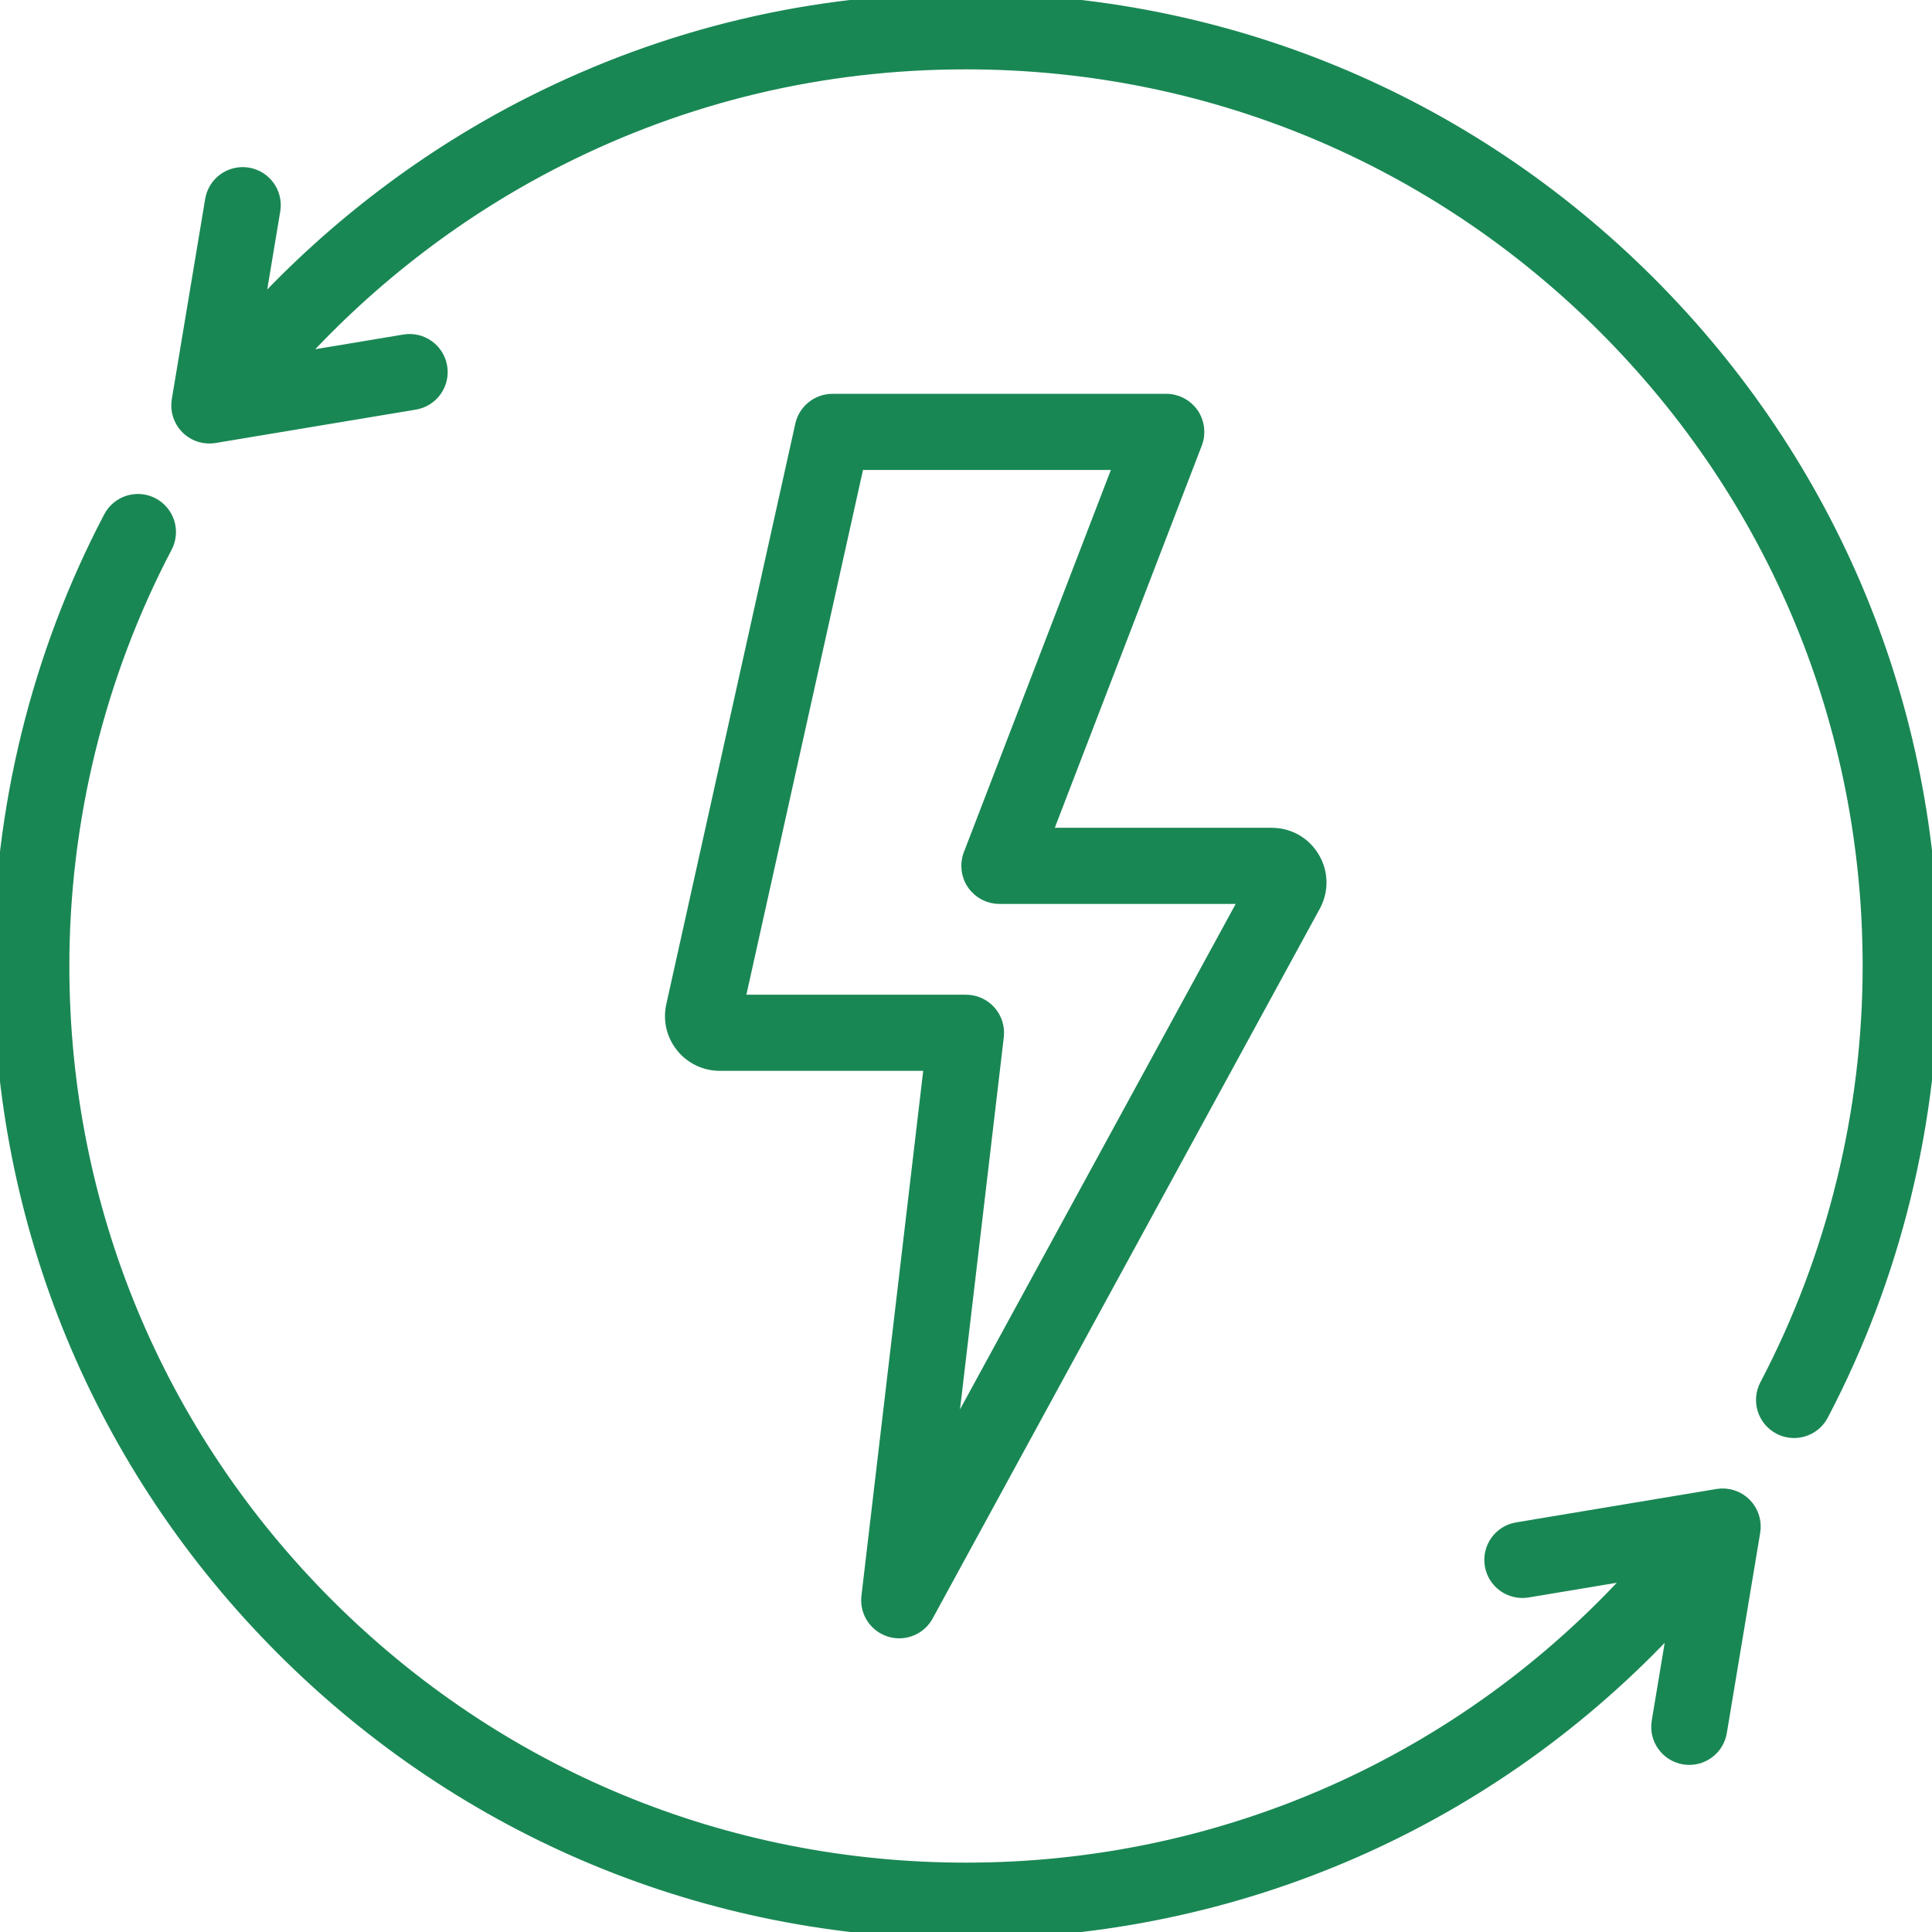 <!DOCTYPE svg PUBLIC "-//W3C//DTD SVG 1.1//EN" "http://www.w3.org/Graphics/SVG/1.1/DTD/svg11.dtd">
<!-- Uploaded to: SVG Repo, www.svgrepo.com, Transformed by: SVG Repo Mixer Tools -->
<svg fill="#198754" height="800px" width="800px" version="1.1" id="Layer_1" xmlns="http://www.w3.org/2000/svg" xmlns:xlink="http://www.w3.org/1999/xlink" viewBox="0 0 512 512" xml:space="preserve" stroke="#198754" stroke-width="3.584">
<g id="SVGRepo_bgCarrier" stroke-width="0"/>
<g id="SVGRepo_tracerCarrier" stroke-linecap="round" stroke-linejoin="round"/>
<g id="SVGRepo_iconCarrier"> <g> <g> <path d="M437.019,74.981C388.668,26.628,324.38,0,256,0c-40.549,0-79.333,9.206-115.277,27.364 c-27.136,13.708-51.88,32.447-72.63,54.829l4.41-26.46c0.753-4.517-2.299-8.791-6.817-9.544c-4.517-0.747-8.791,2.299-9.544,6.817 l-8.847,53.08c-0.44,2.642,0.422,5.335,2.317,7.228c1.568,1.568,3.684,2.43,5.864,2.43c0.453,0,0.91-0.038,1.363-0.113 l53.08-8.847c4.518-0.753,7.571-5.026,6.818-9.544c-0.753-4.518-5.032-7.569-9.544-6.817L78.66,95.177 c19.73-21.705,43.464-39.834,69.542-53.009c33.603-16.973,69.872-25.58,107.798-25.58c63.949,0,124.071,24.903,169.291,70.122 c45.219,45.22,70.122,105.341,70.122,169.291c0,38.695-9.443,77.13-27.307,111.149c-2.13,4.055-0.568,9.069,3.487,11.199 c1.231,0.646,2.549,0.952,3.848,0.952c2.984,0,5.866-1.615,7.349-4.44C501.899,338.473,512,297.371,512,256 C512,187.62,485.372,123.332,437.019,74.981z"/> </g> </g> <g> <g> <path d="M462.388,398.685c-1.893-1.893-4.587-2.755-7.227-2.316l-53.08,8.847c-4.518,0.753-7.571,5.026-6.818,9.544 c0.753,4.518,5.029,7.565,9.544,6.817l28.533-4.755c-45.389,50.134-109.12,78.589-177.341,78.589 c-63.949,0-124.071-24.903-169.291-70.122C41.491,380.071,16.587,319.949,16.587,256c0-38.695,9.443-77.13,27.307-111.149 c2.13-4.055,0.568-9.069-3.487-11.199c-4.055-2.131-9.07-0.57-11.199,3.487C10.101,173.527,0,214.629,0,256 c0,68.38,26.628,132.668,74.981,181.019S187.62,512,256,512c72.085,0,139.485-29.705,187.896-82.133l-4.4,26.399 c-0.753,4.517,2.299,8.791,6.817,9.544c0.461,0.076,0.921,0.114,1.373,0.114c3.981,0,7.494-2.875,8.171-6.931l8.847-53.08 C465.145,403.271,464.282,400.579,462.388,398.685z"/> </g> </g> <g> <g> <path d="M347.949,227.391c-2.315-3.898-6.403-6.226-10.936-6.226h-60.091l39.898-103.736c0.981-2.549,0.642-5.419-0.905-7.671 c-1.547-2.253-4.104-3.598-6.836-3.598h-88.466c-3.887,0-7.253,2.699-8.096,6.495l-34.191,153.857 c-0.841,3.785,0.068,7.691,2.494,10.716c2.426,3.024,6.042,4.76,9.92,4.76h55.933l-16.604,141.131 c-0.464,3.946,1.935,7.667,5.72,8.872c0.832,0.265,1.68,0.391,2.516,0.391c2.969,0,5.797-1.602,7.281-4.324l102.591-188.084 C350.348,235.992,350.263,231.289,347.949,227.391z M251.552,382.483l12.685-107.821c0.276-2.352-0.466-4.711-2.039-6.48 s-3.83-2.782-6.198-2.782h-60.434l31.701-142.652h69.737l-39.898,103.736c-0.981,2.55-0.643,5.42,0.905,7.672 s4.104,3.598,6.836,3.598h65.649L251.552,382.483z"/> </g> </g> </g>
</svg>